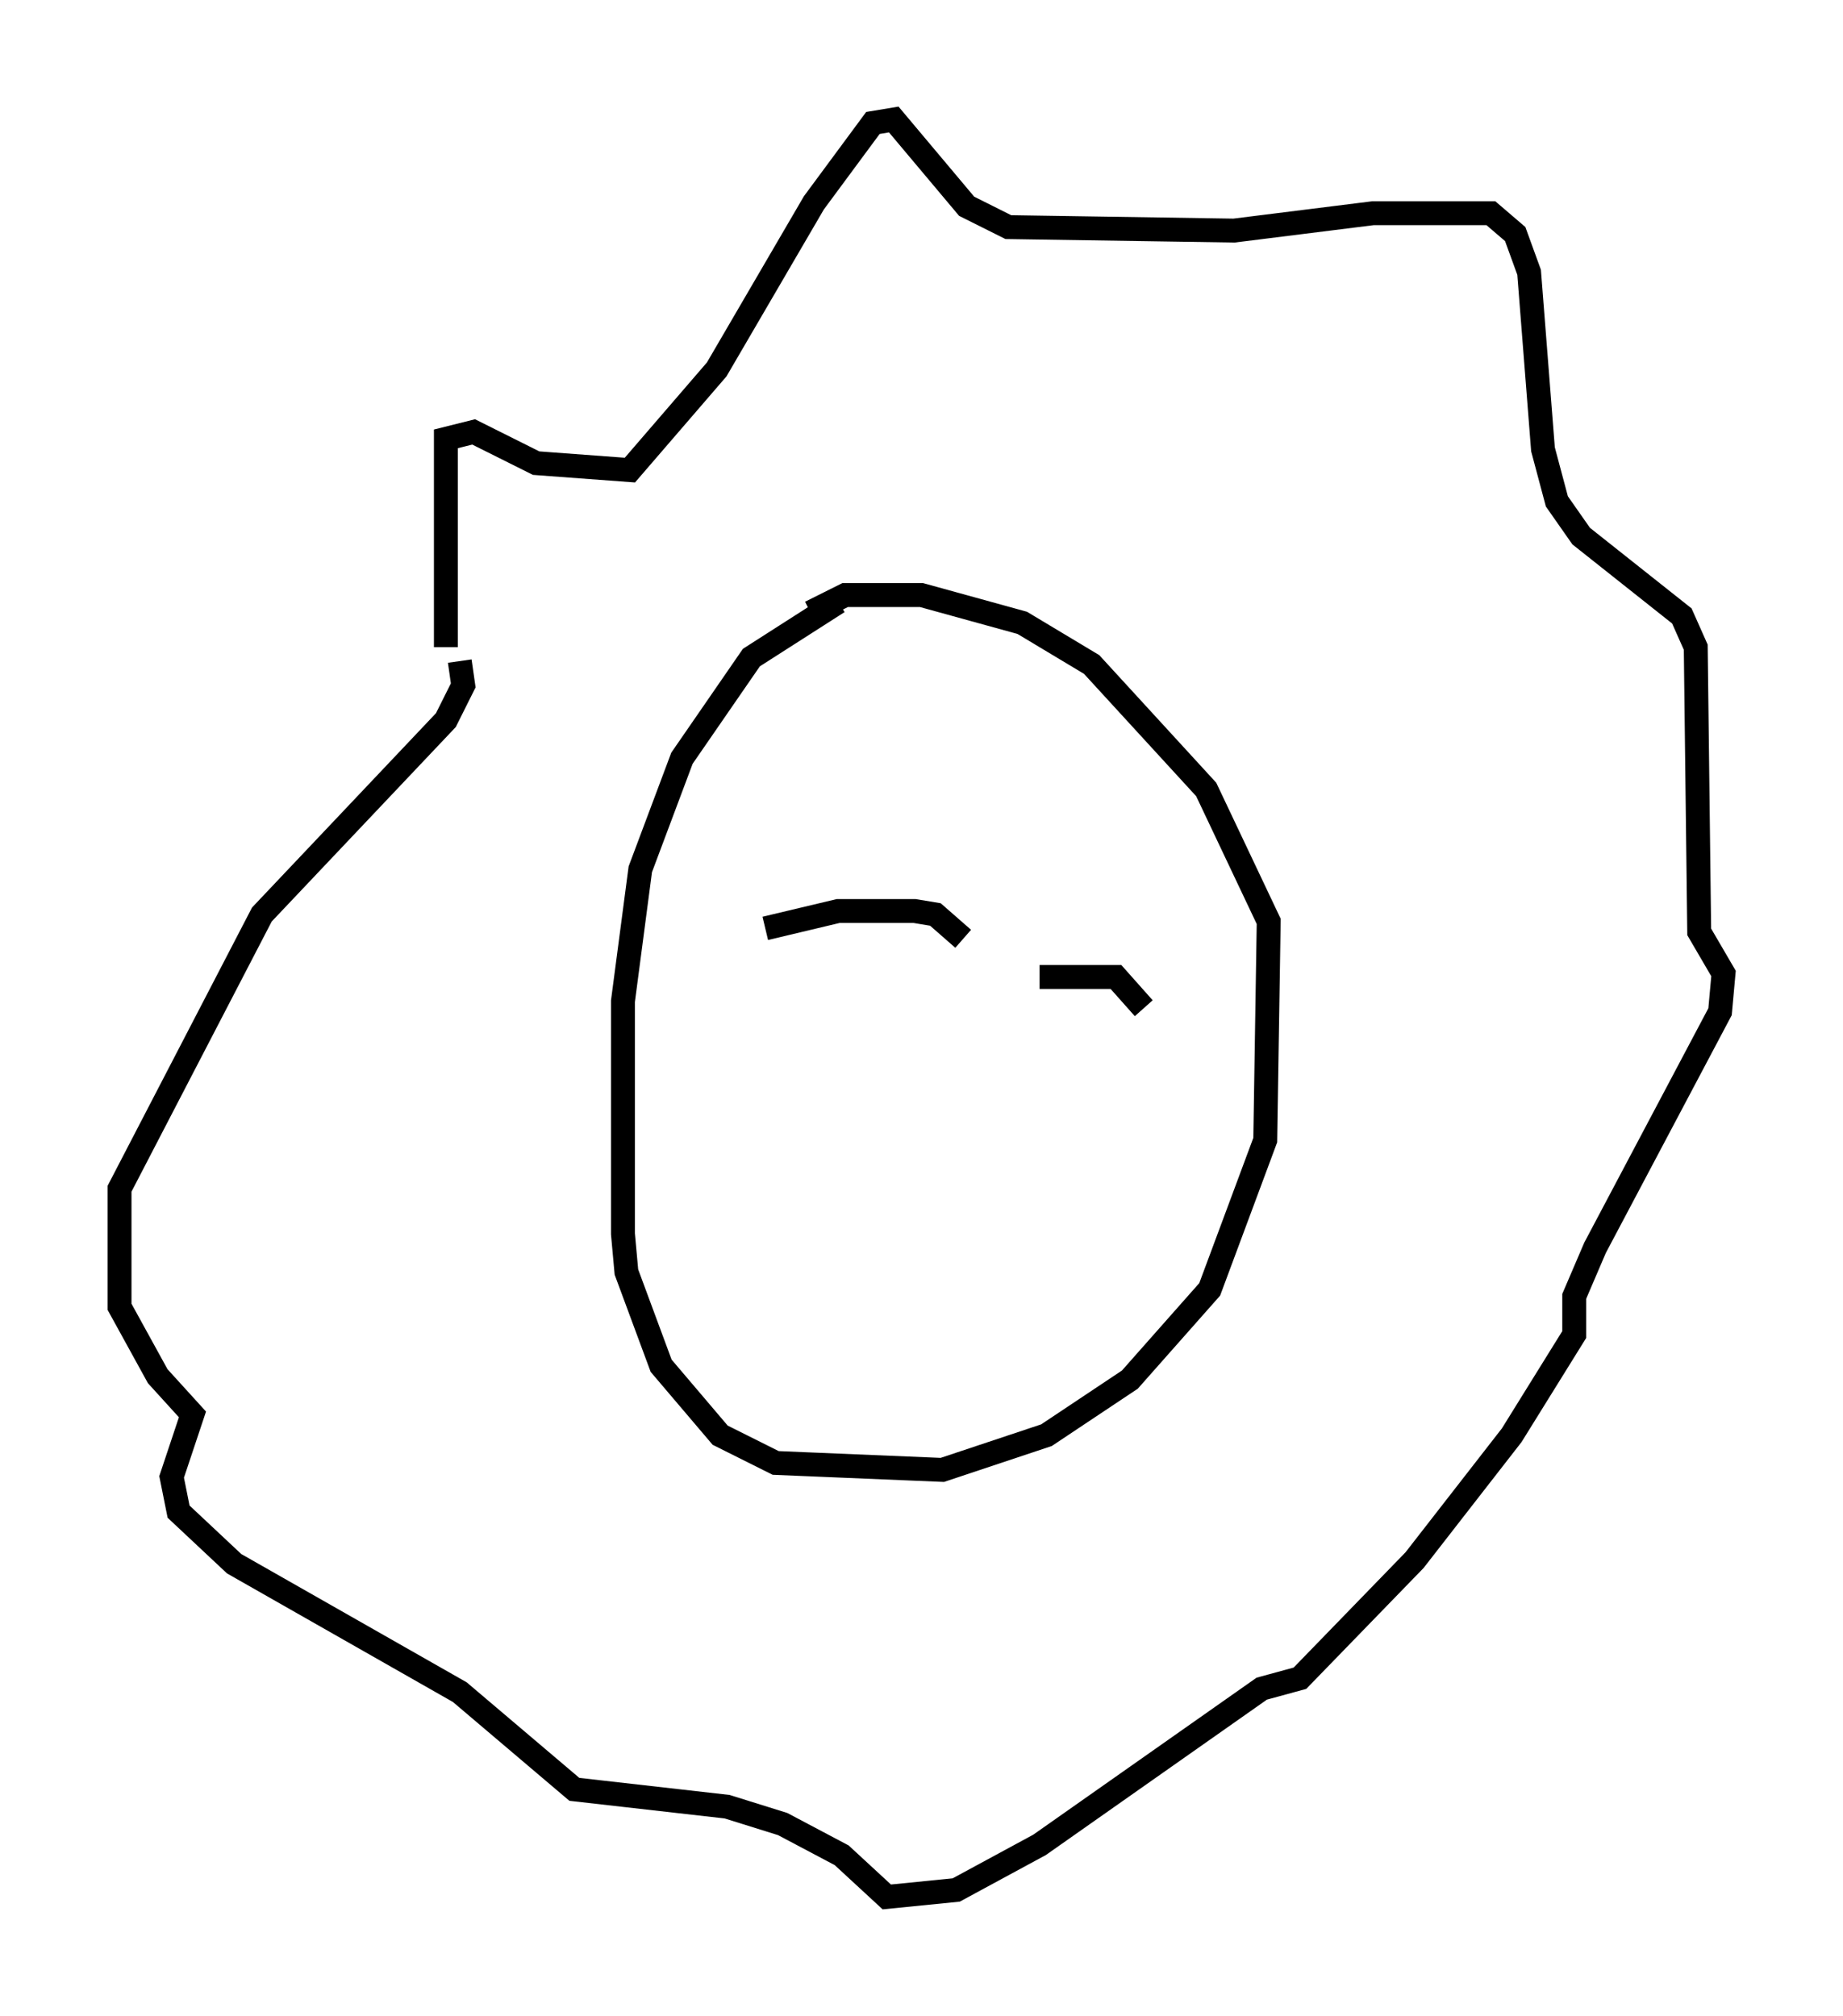 <?xml version="1.0" encoding="utf-8" ?>
<svg baseProfile="full" height="84.369" version="1.1" width="77.106" xmlns="http://www.w3.org/2000/svg" xmlns:ev="http://www.w3.org/2001/xml-events" xmlns:xlink="http://www.w3.org/1999/xlink"><defs /><rect fill="white" height="84.369" width="77.106" x="0" y="0" /><path d="M37.246, 25.19 m-2.179, 0.0 l-3.631, 2.324 -2.905, 4.212 l-1.743, 4.648 -0.726, 5.52 l0.0, 9.732 0.145, 1.598 l1.453, 3.922 2.469, 2.905 l2.324, 1.162 6.972, 0.291 l4.358, -1.453 3.486, -2.324 l3.341, -3.777 2.324, -6.246 l0.145, -9.151 -2.615, -5.52 l-4.793, -5.229 -2.905, -1.743 l-4.212, -1.162 -3.196, 0.0 l-1.453, 0.726 m-15.251, 1.453 l0.0, -8.715 1.162, -0.291 l2.615, 1.307 3.922, 0.291 l3.631, -4.212 4.067, -6.972 l2.469, -3.341 0.872, -0.145 l3.05, 3.631 1.743, 0.872 l9.441, 0.145 5.81, -0.726 l4.939, 0.0 1.017, 0.872 l0.581, 1.598 0.581, 7.408 l0.581, 2.179 1.017, 1.453 l4.212, 3.341 0.581, 1.307 l0.145, 11.911 1.017, 1.743 l-0.145, 1.598 -5.229, 9.877 l-0.872, 2.034 0.0, 1.598 l-2.615, 4.212 -4.067, 5.229 l-4.793, 4.939 -1.598, 0.436 l-9.296, 6.536 -3.486, 1.888 l-2.905, 0.291 -1.888, -1.743 l-2.469, -1.307 -2.324, -0.726 l-6.391, -0.726 -4.793, -4.067 l-9.441, -5.374 -2.324, -2.179 l-0.291, -1.453 0.872, -2.615 l-1.453, -1.598 -1.598, -2.905 l0.0, -4.939 5.955, -11.475 l7.698, -8.134 0.726, -1.453 l-0.145, -1.017 m12.782, 11.184 l3.05, -0.726 3.196, 0.0 l0.872, 0.145 1.162, 1.017 m3.196, 1.598 l3.196, 0.0 1.162, 1.307 " fill="none" stroke="black" stroke-width="1" /></svg>